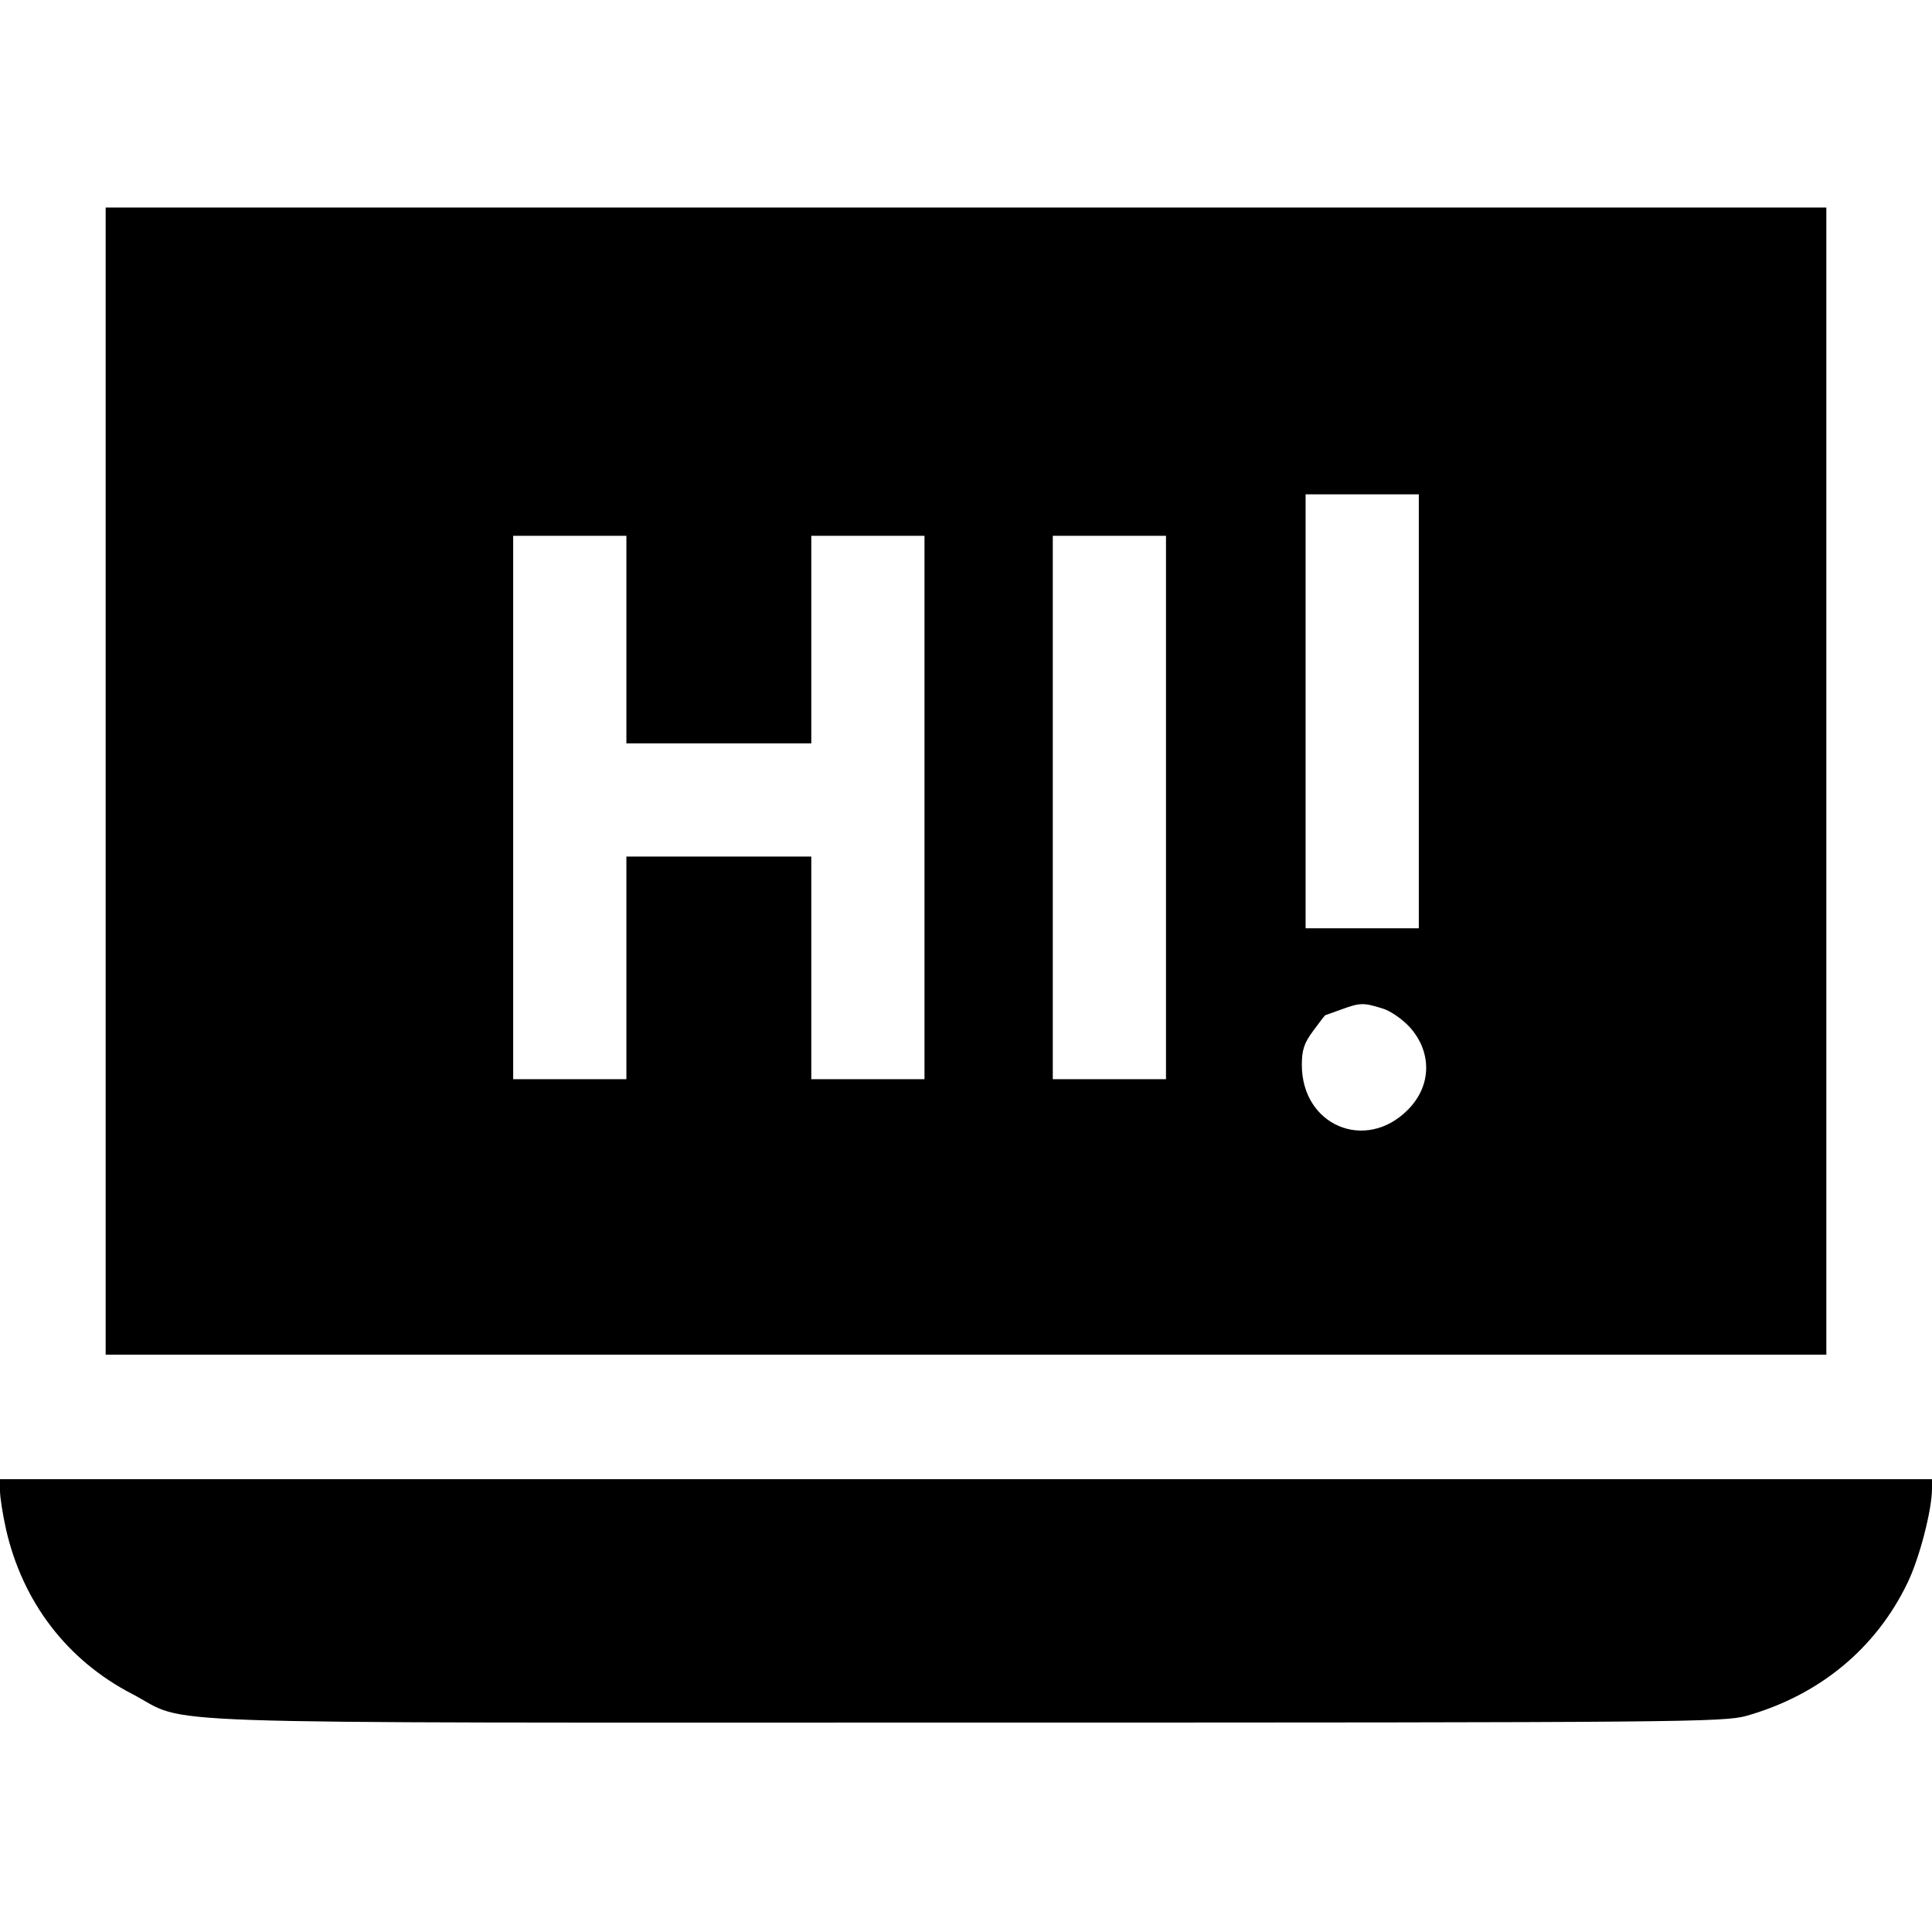 <?xml version="1.0" standalone="no"?>
<!DOCTYPE svg PUBLIC "-//W3C//DTD SVG 20010904//EN"
 "http://www.w3.org/TR/2001/REC-SVG-20010904/DTD/svg10.dtd">
<svg version="1.0" xmlns="http://www.w3.org/2000/svg"
 width="512pt" height="512pt" viewBox="0 0 512 512"
 preserveAspectRatio="xMidYMid meet">
<g transform="translate(0,512) scale(0.1,-0.1)"
fill="#000000" stroke="none">
<path d="M280 3050 l0 -1520 2280 0 2280 0 0 1520 0 1520 -2280 0 -2280 0 0
-1520z m3480 185 l0 -575 -150 0 -150 0 0 575 0 575 150 0 150 0 0 -575z
m-2100 190 l0 -275 245 0 245 0 0 275 0 275 150 0 150 0 0 -720 0 -720 -150 0
-150 0 0 295 0 295 -245 0 -245 0 0 -295 0 -295 -150 0 -150 0 0 720 0 720
150 0 150 0 0 -275z m1430 -445 l0 -720 -150 0 -150 0 0 720 0 720 150 0 150
0 0 -720z m572 -532 c22 -6 53 -28 73 -49 61 -67 59 -157 -4 -220 -112 -113
-281 -42 -281 119 0 39 6 58 30 90 17 23 31 42 33 42 1 0 20 7 42 15 50 18 58
18 107 3z"/>
<path d="M0 1169 c0 -16 7 -62 16 -102 44 -193 162 -347 334 -436 159 -83 -45
-76 2210 -76 1909 0 2008 1 2069 18 193 55 342 178 426 352 32 66 65 194 65
250 l0 25 -2560 0 -2560 0 0 -31z"/>
</g>
</svg>
